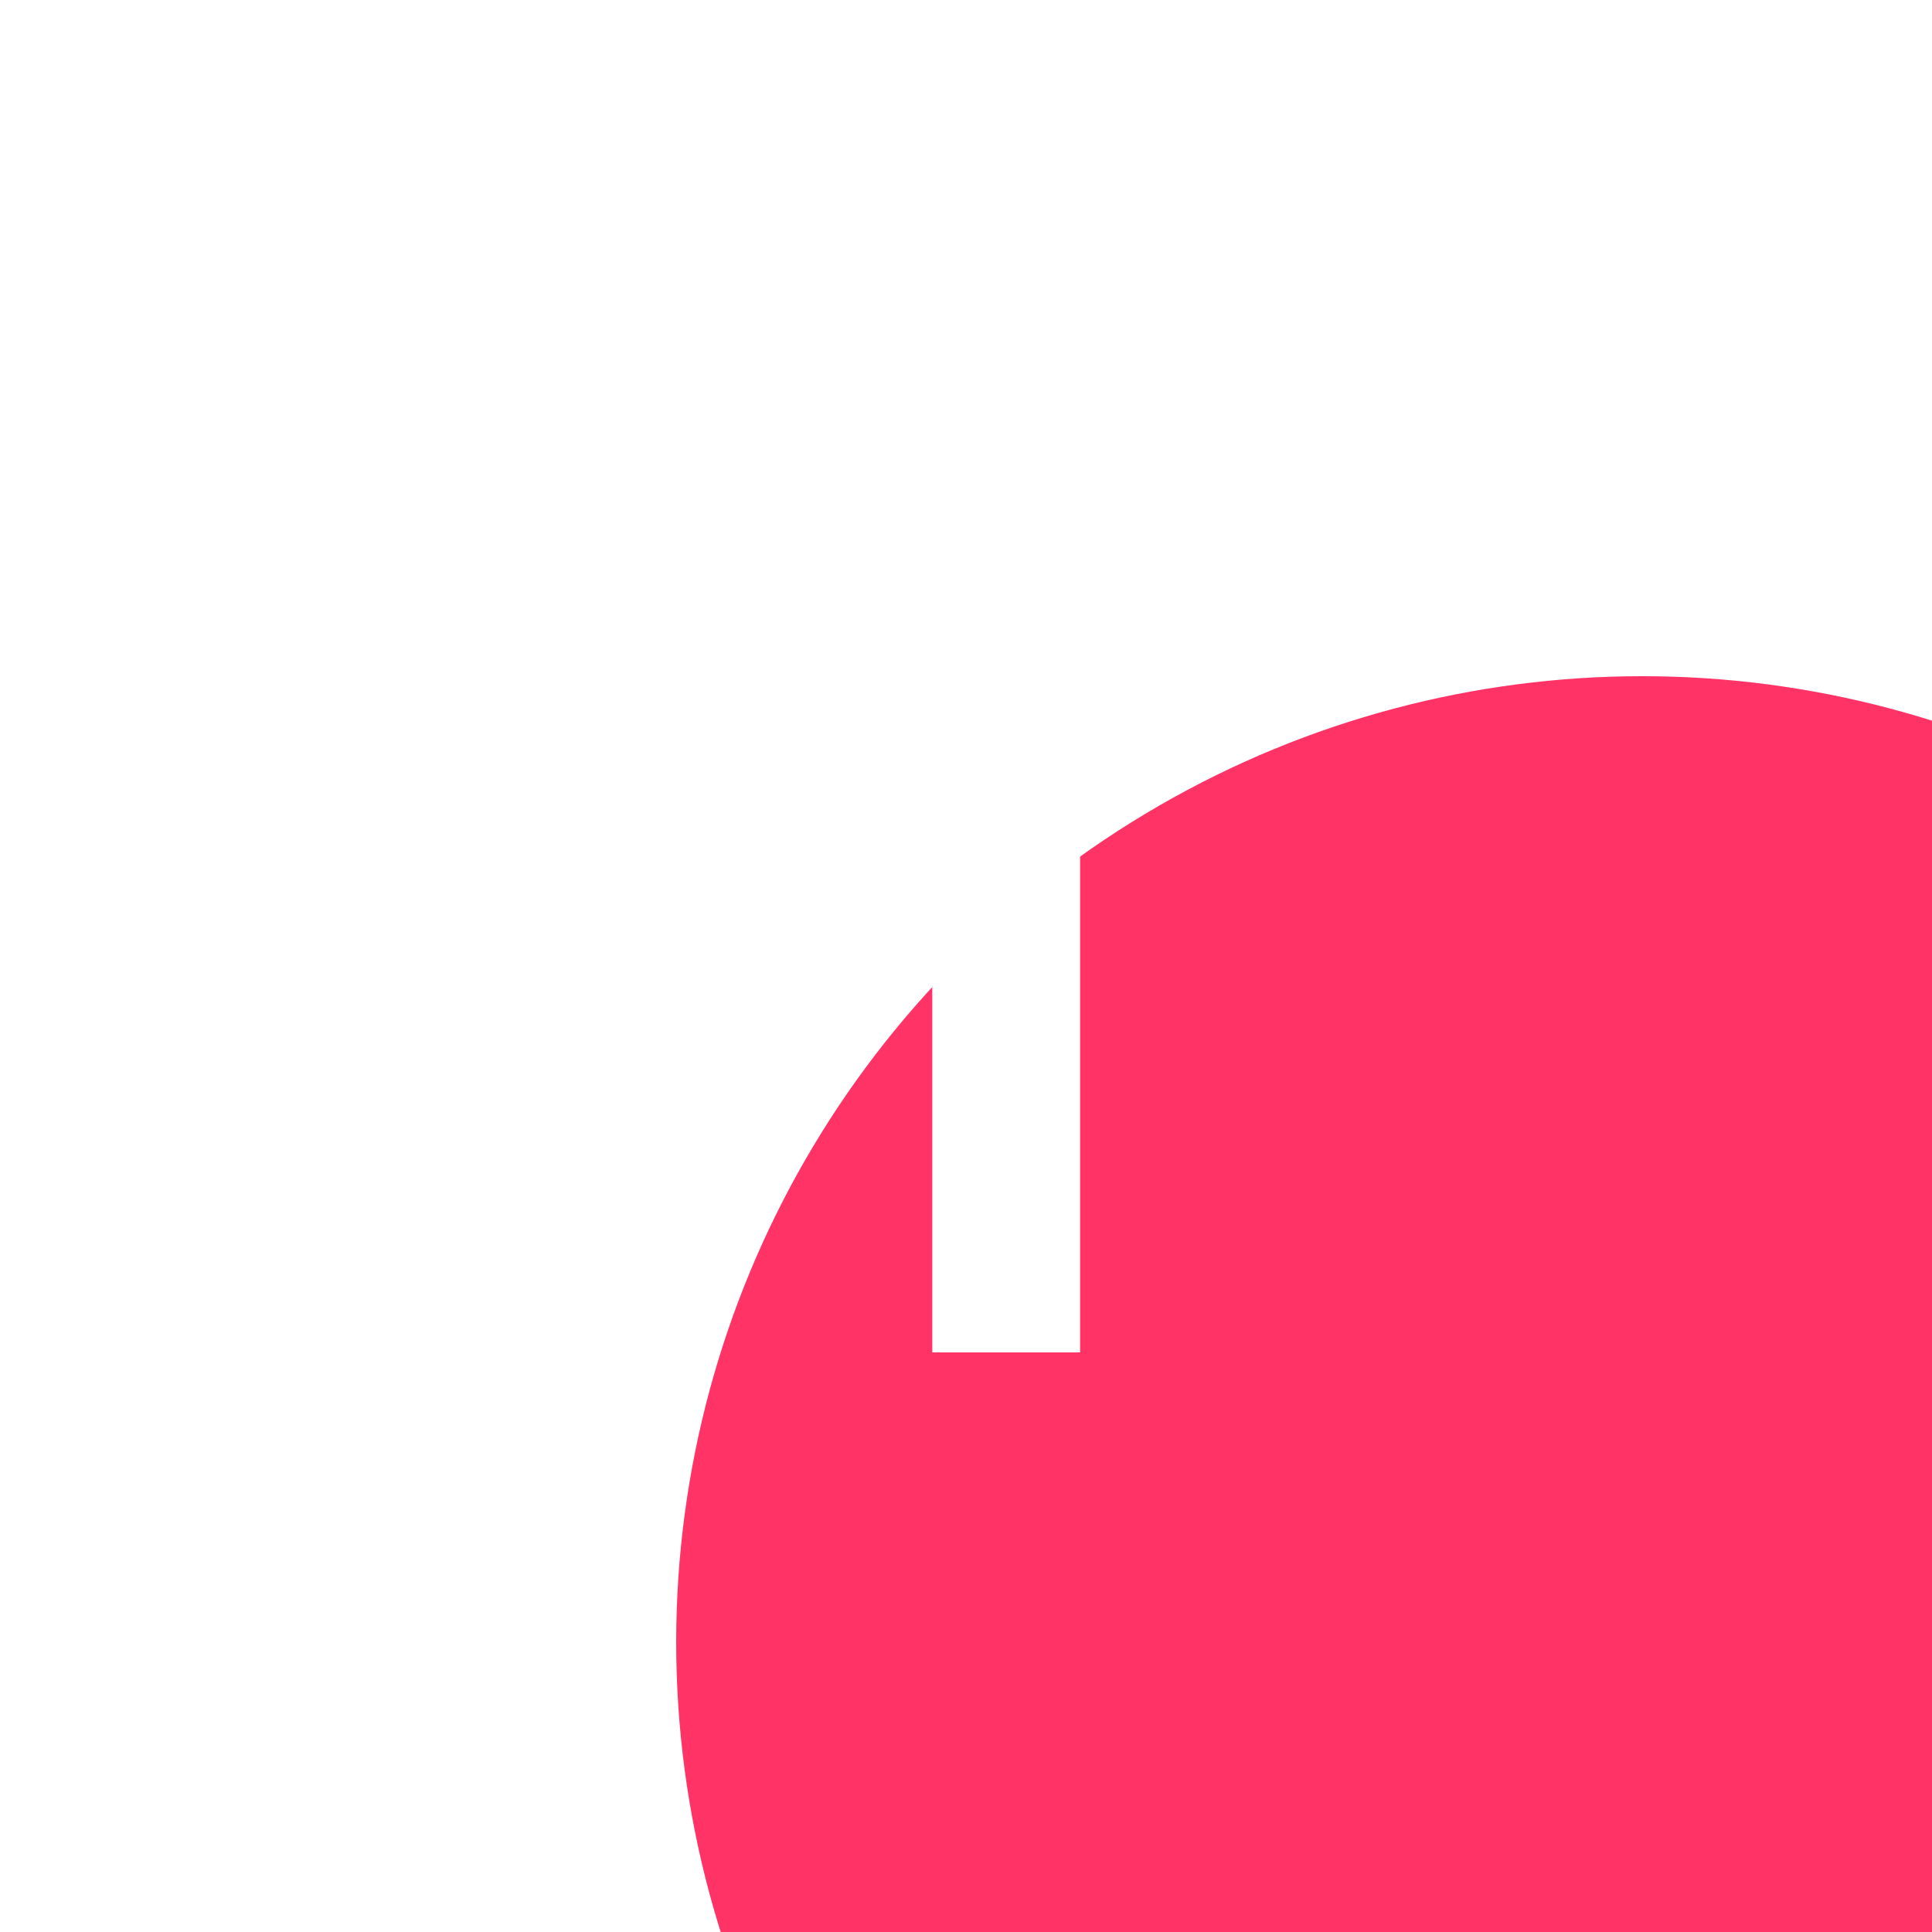 <svg width="20" height="20" viewBox="0 0 20 20" fill="none" xmlns="http://www.w3.org/2000/svg">
<g filter="url(#filter0_ddd_1_231)">
<circle cx="10" cy="10" r="10" fill="#FF3366"/>
</g>
<path d="M11.181 4.726V14H9.651V6.542L7.385 7.31V6.046L10.997 4.726H11.181Z" fill="white"/>
<defs>
<filter id="filter0_ddd_1_231" x="-49" y="-49" width="120" height="120" filterUnits="userSpaceOnUse" color-interpolation-filters="sRGB">
<feFlood flood-opacity="0" result="BackgroundImageFix"/>
<feColorMatrix in="SourceAlpha" type="matrix" values="0 0 0 0 0 0 0 0 0 0 0 0 0 0 0 0 0 0 127 0" result="hardAlpha"/>
<feOffset dx="1" dy="1"/>
<feGaussianBlur stdDeviation="25"/>
<feColorMatrix type="matrix" values="0 0 0 0 0.776 0 0 0 0 0.106 0 0 0 0 0.29 0 0 0 0.15 0"/>
<feBlend mode="normal" in2="BackgroundImageFix" result="effect1_dropShadow_1_231"/>
<feColorMatrix in="SourceAlpha" type="matrix" values="0 0 0 0 0 0 0 0 0 0 0 0 0 0 0 0 0 0 127 0" result="hardAlpha"/>
<feOffset dx="2" dy="2"/>
<feGaussianBlur stdDeviation="5"/>
<feColorMatrix type="matrix" values="0 0 0 0 0.776 0 0 0 0 0.106 0 0 0 0 0.29 0 0 0 0.1 0"/>
<feBlend mode="normal" in2="effect1_dropShadow_1_231" result="effect2_dropShadow_1_231"/>
<feColorMatrix in="SourceAlpha" type="matrix" values="0 0 0 0 0 0 0 0 0 0 0 0 0 0 0 0 0 0 127 0" result="hardAlpha"/>
<feOffset dx="4" dy="4"/>
<feGaussianBlur stdDeviation="7.5"/>
<feColorMatrix type="matrix" values="0 0 0 0 0.776 0 0 0 0 0.106 0 0 0 0 0.29 0 0 0 0.05 0"/>
<feBlend mode="normal" in2="effect2_dropShadow_1_231" result="effect3_dropShadow_1_231"/>
<feBlend mode="normal" in="SourceGraphic" in2="effect3_dropShadow_1_231" result="shape"/>
</filter>
</defs>
</svg>
